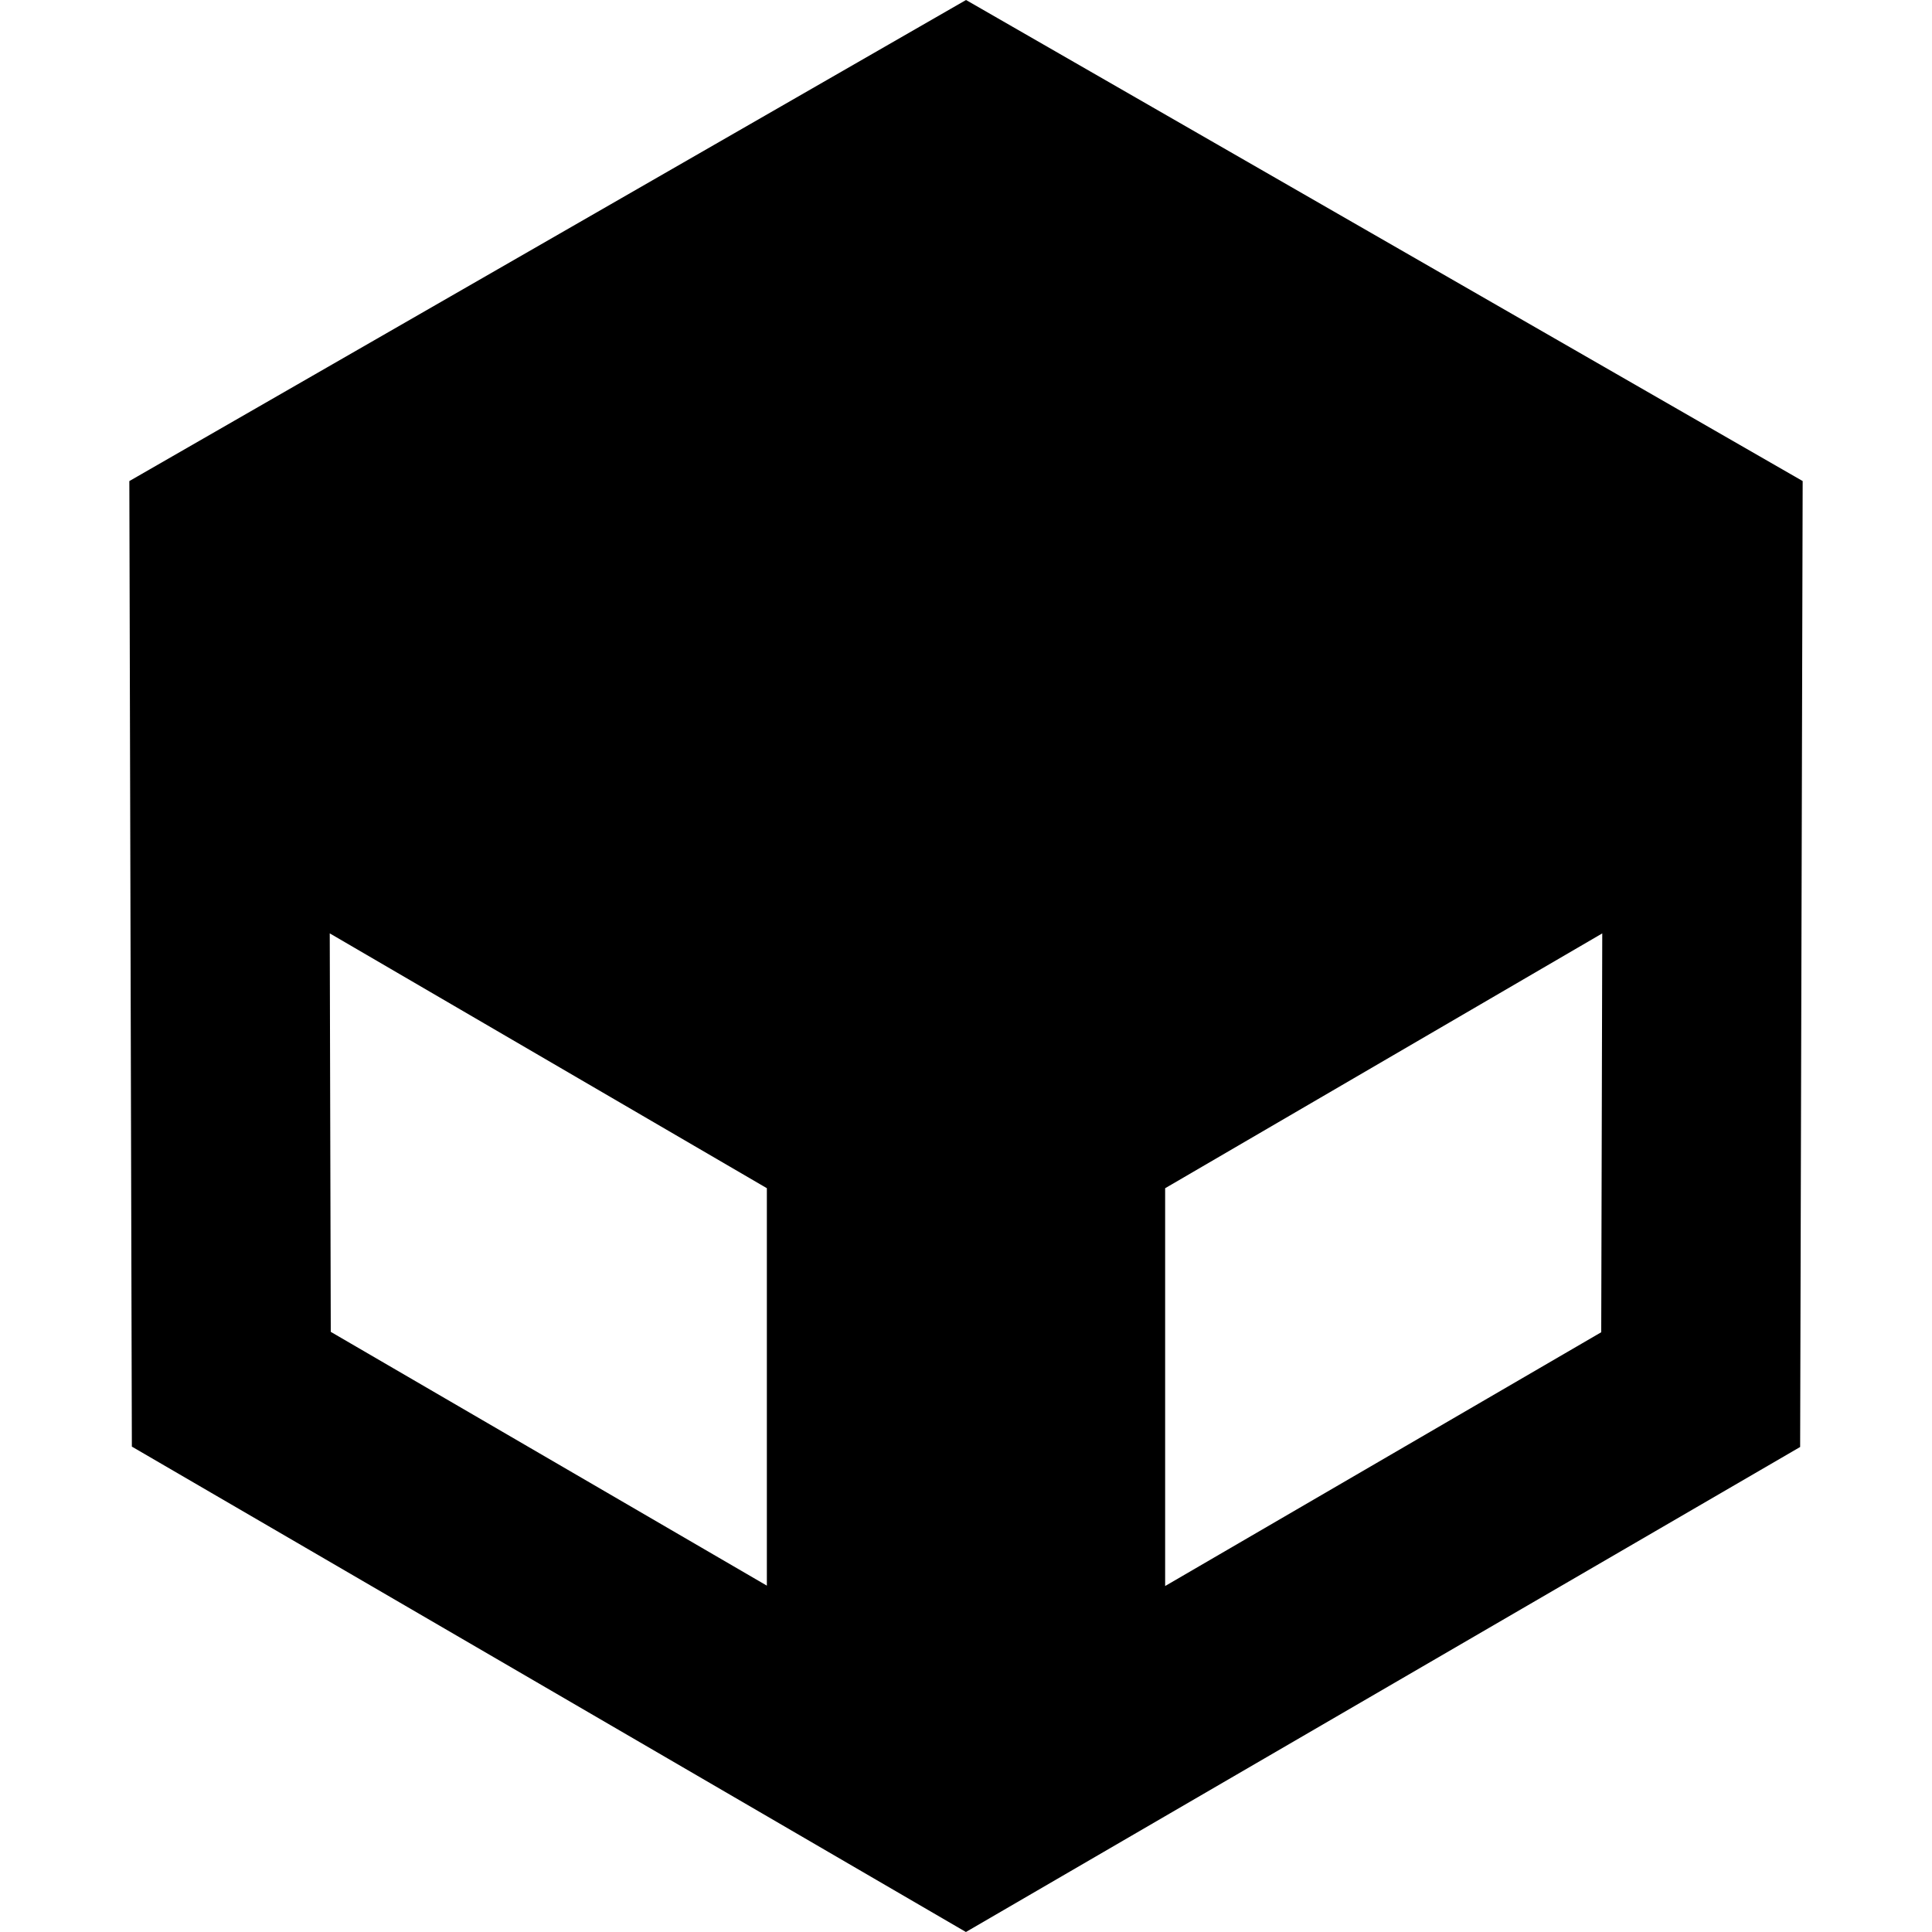 <svg width="120" height="120" viewBox="0 0 120 120" fill="none" xmlns="http://www.w3.org/2000/svg">
<path fill-rule="evenodd" clip-rule="evenodd" d="M8.033 29.881L8.19 89.851L59.995 120L111.81 89.875L111.967 29.879L60.002 0L8.033 29.881ZM47.631 73.801L20.481 57.973L20.545 82.724L47.631 98.487V73.801ZM72.369 73.803V98.511L99.455 82.748L99.519 57.975L72.369 73.803Z" fill="black"/>
</svg>
